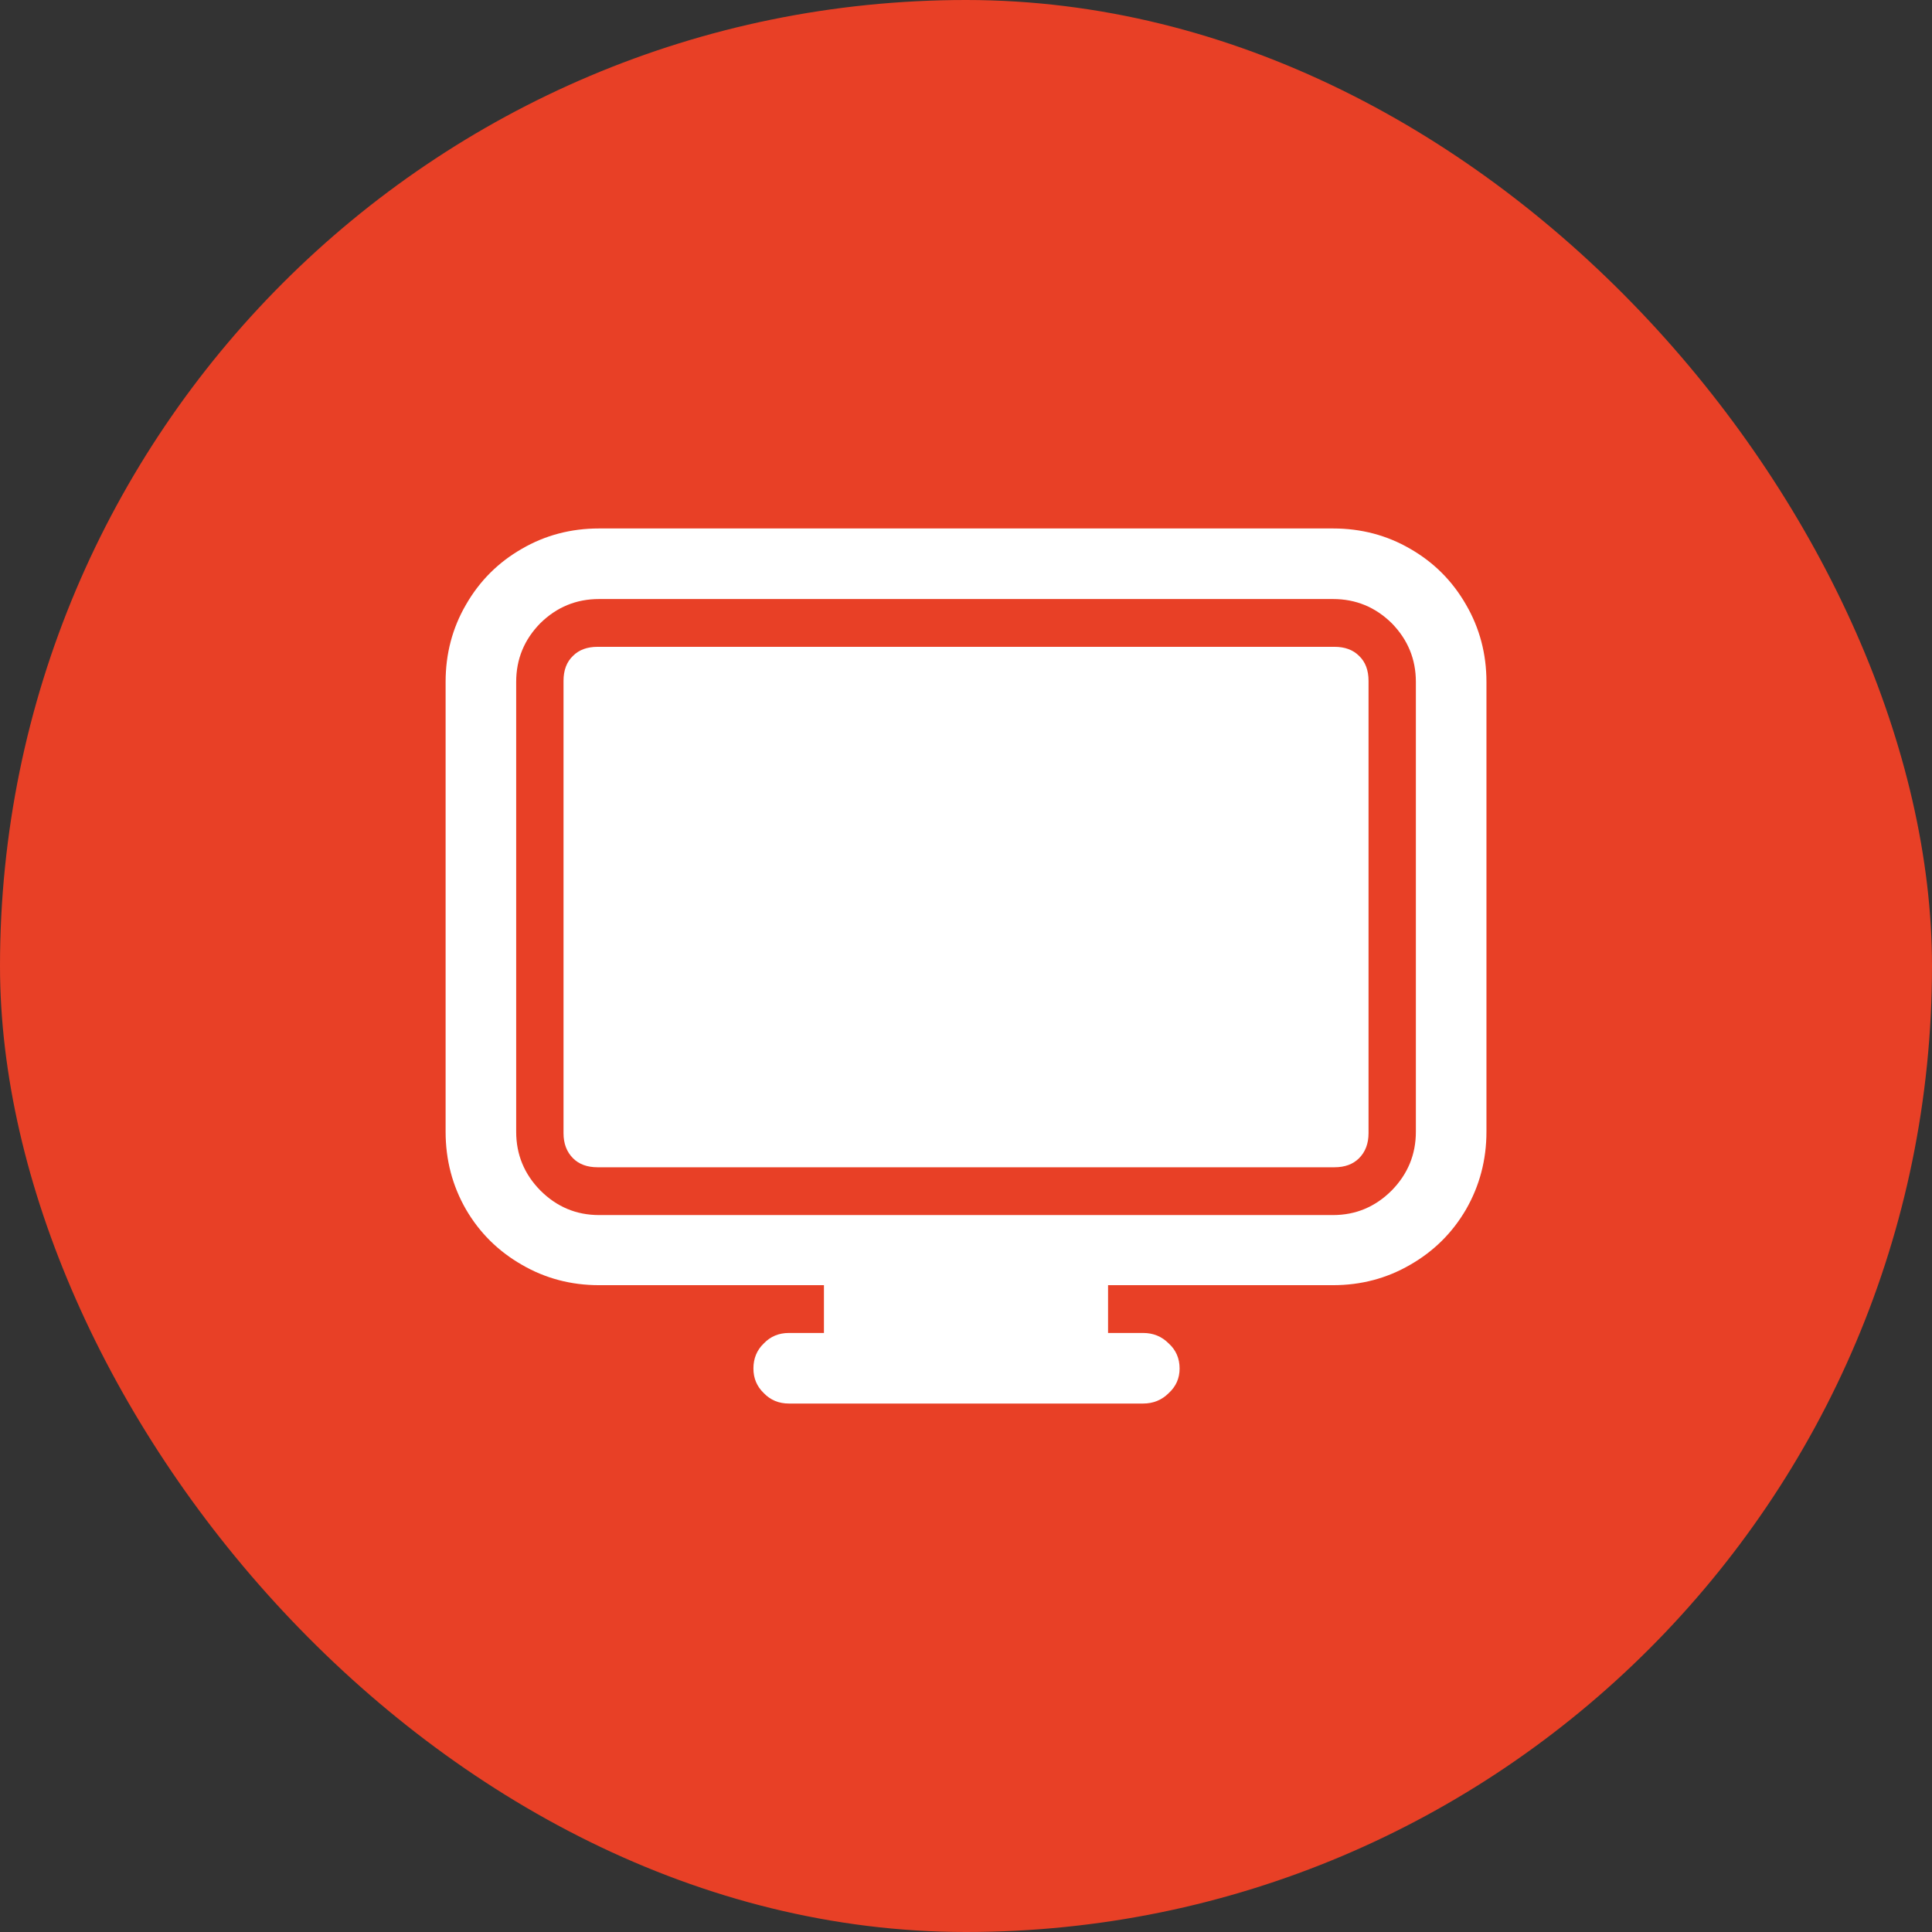 <?xml version="1.0" encoding="UTF-8"?>
<svg width="34px" height="34px" viewBox="0 0 34 34" version="1.1" xmlns="http://www.w3.org/2000/svg" xmlns:xlink="http://www.w3.org/1999/xlink">
    <rect x="0" y="0" width="34" height="34" fill="#333333" stroke="none"/>
    <title>小图标</title>
    <g id="小图标" stroke="none" stroke-width="1" fill="none" fill-rule="evenodd">
        <g id="状态栏/图标hover" fill="#E84026">
            <rect id="status-bar/btn/bg/hover" x="0" y="0" width="34" height="34" rx="17"></rect>
        </g>
        <g id="编组" transform="translate(7, 7)" fill="#FFFFFF" fill-rule="nonzero">
            <g id="编组">
                <rect id="矩形" opacity="0" x="0" y="0" width="20" height="20"></rect>
                <g transform="translate(0.842, 2.3)">
                    <path d="M2.7,0 C2.206,0 1.753,0.119 1.342,0.358 C0.925,0.597 0.597,0.925 0.358,1.342 C0.119,1.753 1.85037171e-16,2.206 1.85037171e-16,2.7 L1.85037171e-16,10.617 C1.85037171e-16,11.111 0.119,11.567 0.358,11.983 C0.597,12.394 0.925,12.719 1.342,12.958 C1.753,13.197 2.206,13.317 2.7,13.317 L6.658,13.317 L6.658,14.158 L6.042,14.158 C5.864,14.158 5.717,14.219 5.6,14.342 C5.478,14.458 5.417,14.606 5.417,14.783 C5.417,14.956 5.478,15.1 5.6,15.217 C5.717,15.339 5.864,15.4 6.042,15.4 L12.275,15.4 C12.453,15.4 12.603,15.339 12.725,15.217 C12.853,15.1 12.917,14.956 12.917,14.783 C12.917,14.606 12.853,14.458 12.725,14.342 C12.603,14.219 12.453,14.158 12.275,14.158 L11.658,14.158 L11.658,13.317 L15.617,13.317 C16.111,13.317 16.564,13.197 16.975,12.958 C17.392,12.719 17.719,12.394 17.958,11.983 C18.197,11.567 18.317,11.111 18.317,10.617 L18.317,2.7 C18.317,2.206 18.197,1.753 17.958,1.342 C17.719,0.925 17.392,0.597 16.975,0.358 C16.564,0.119 16.111,0 15.617,0 L2.7,0 Z M15.617,1.242 C16.017,1.242 16.361,1.383 16.65,1.667 C16.933,1.956 17.075,2.3 17.075,2.7 L17.075,10.617 C17.075,11.017 16.933,11.361 16.65,11.65 C16.361,11.939 16.017,12.083 15.617,12.083 L2.7,12.083 C2.3,12.083 1.956,11.939 1.667,11.65 C1.383,11.361 1.242,11.017 1.242,10.617 L1.242,2.7 C1.242,2.3 1.383,1.956 1.667,1.667 C1.956,1.383 2.3,1.242 2.7,1.242 L15.617,1.242 Z" id="形状"></path>
                    <path d="M2.675,2.083 C2.492,2.083 2.347,2.136 2.242,2.242 C2.131,2.347 2.075,2.494 2.075,2.683 L2.075,10.642 C2.075,10.825 2.131,10.972 2.242,11.083 C2.347,11.189 2.492,11.242 2.675,11.242 L15.642,11.242 C15.825,11.242 15.969,11.189 16.075,11.083 C16.186,10.972 16.242,10.825 16.242,10.642 L16.242,2.683 C16.242,2.494 16.186,2.347 16.075,2.242 C15.969,2.136 15.825,2.083 15.642,2.083 L2.675,2.083 Z" id="路径"></path>
                </g>
            </g>
        </g>
    </g>
</svg>